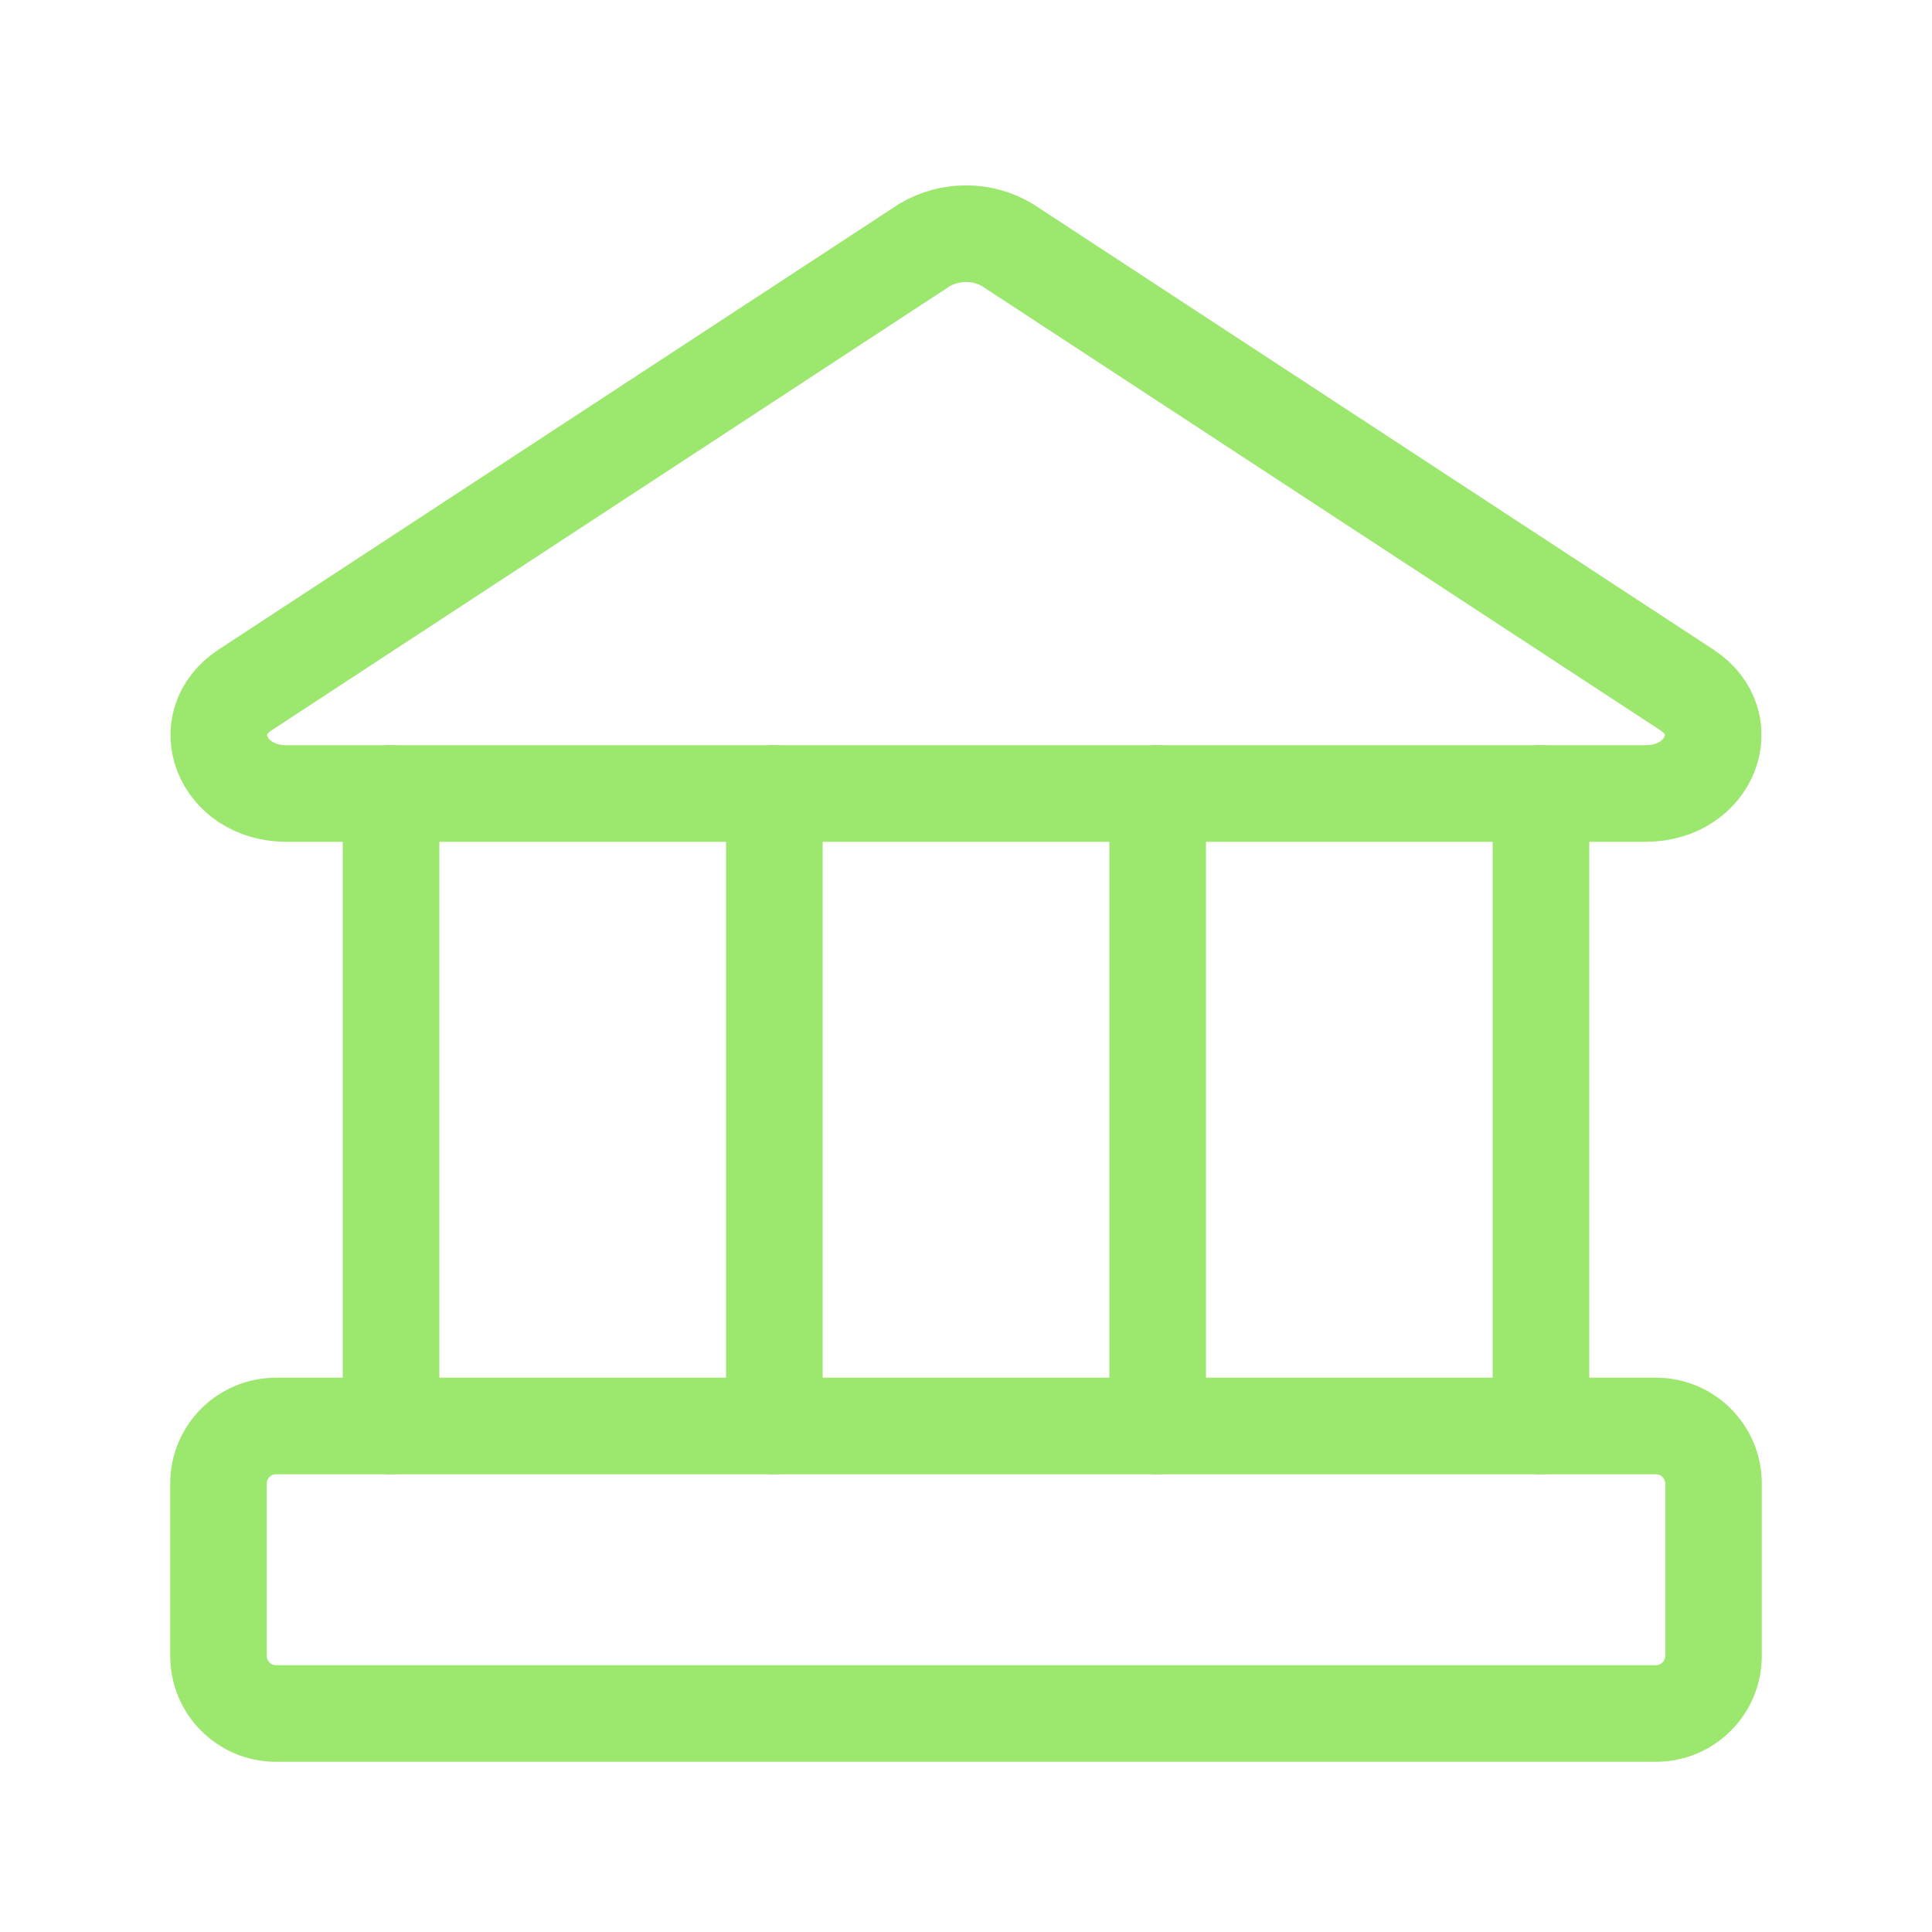 <svg width="20" height="20" viewBox="0 0 20 20" fill="none" xmlns="http://www.w3.org/2000/svg">
<path d="M17.036 8.214H2.964C2.298 8.214 2.012 7.488 2.536 7.143L9.571 2.536C9.701 2.459 9.849 2.419 10 2.419C10.151 2.419 10.299 2.459 10.428 2.536L17.464 7.143C17.988 7.488 17.702 8.214 17.036 8.214Z" stroke="#9CE76E" stroke-linecap="round" stroke-linejoin="round"/>
<path d="M17.143 14.762H2.857C2.528 14.762 2.262 15.028 2.262 15.357V17.143C2.262 17.471 2.528 17.738 2.857 17.738H17.143C17.471 17.738 17.738 17.471 17.738 17.143V15.357C17.738 15.028 17.471 14.762 17.143 14.762Z" stroke="#9CE76E" stroke-linecap="round" stroke-linejoin="round"/>
<path d="M4.048 8.214V14.762" stroke="#9CE76E" stroke-linecap="round" stroke-linejoin="round"/>
<path d="M8.016 8.214V14.762" stroke="#9CE76E" stroke-linecap="round" stroke-linejoin="round"/>
<path d="M11.984 8.214V14.762" stroke="#9CE76E" stroke-linecap="round" stroke-linejoin="round"/>
<path d="M15.952 8.214V14.762" stroke="#9CE76E" stroke-linecap="round" stroke-linejoin="round"/>
</svg>
